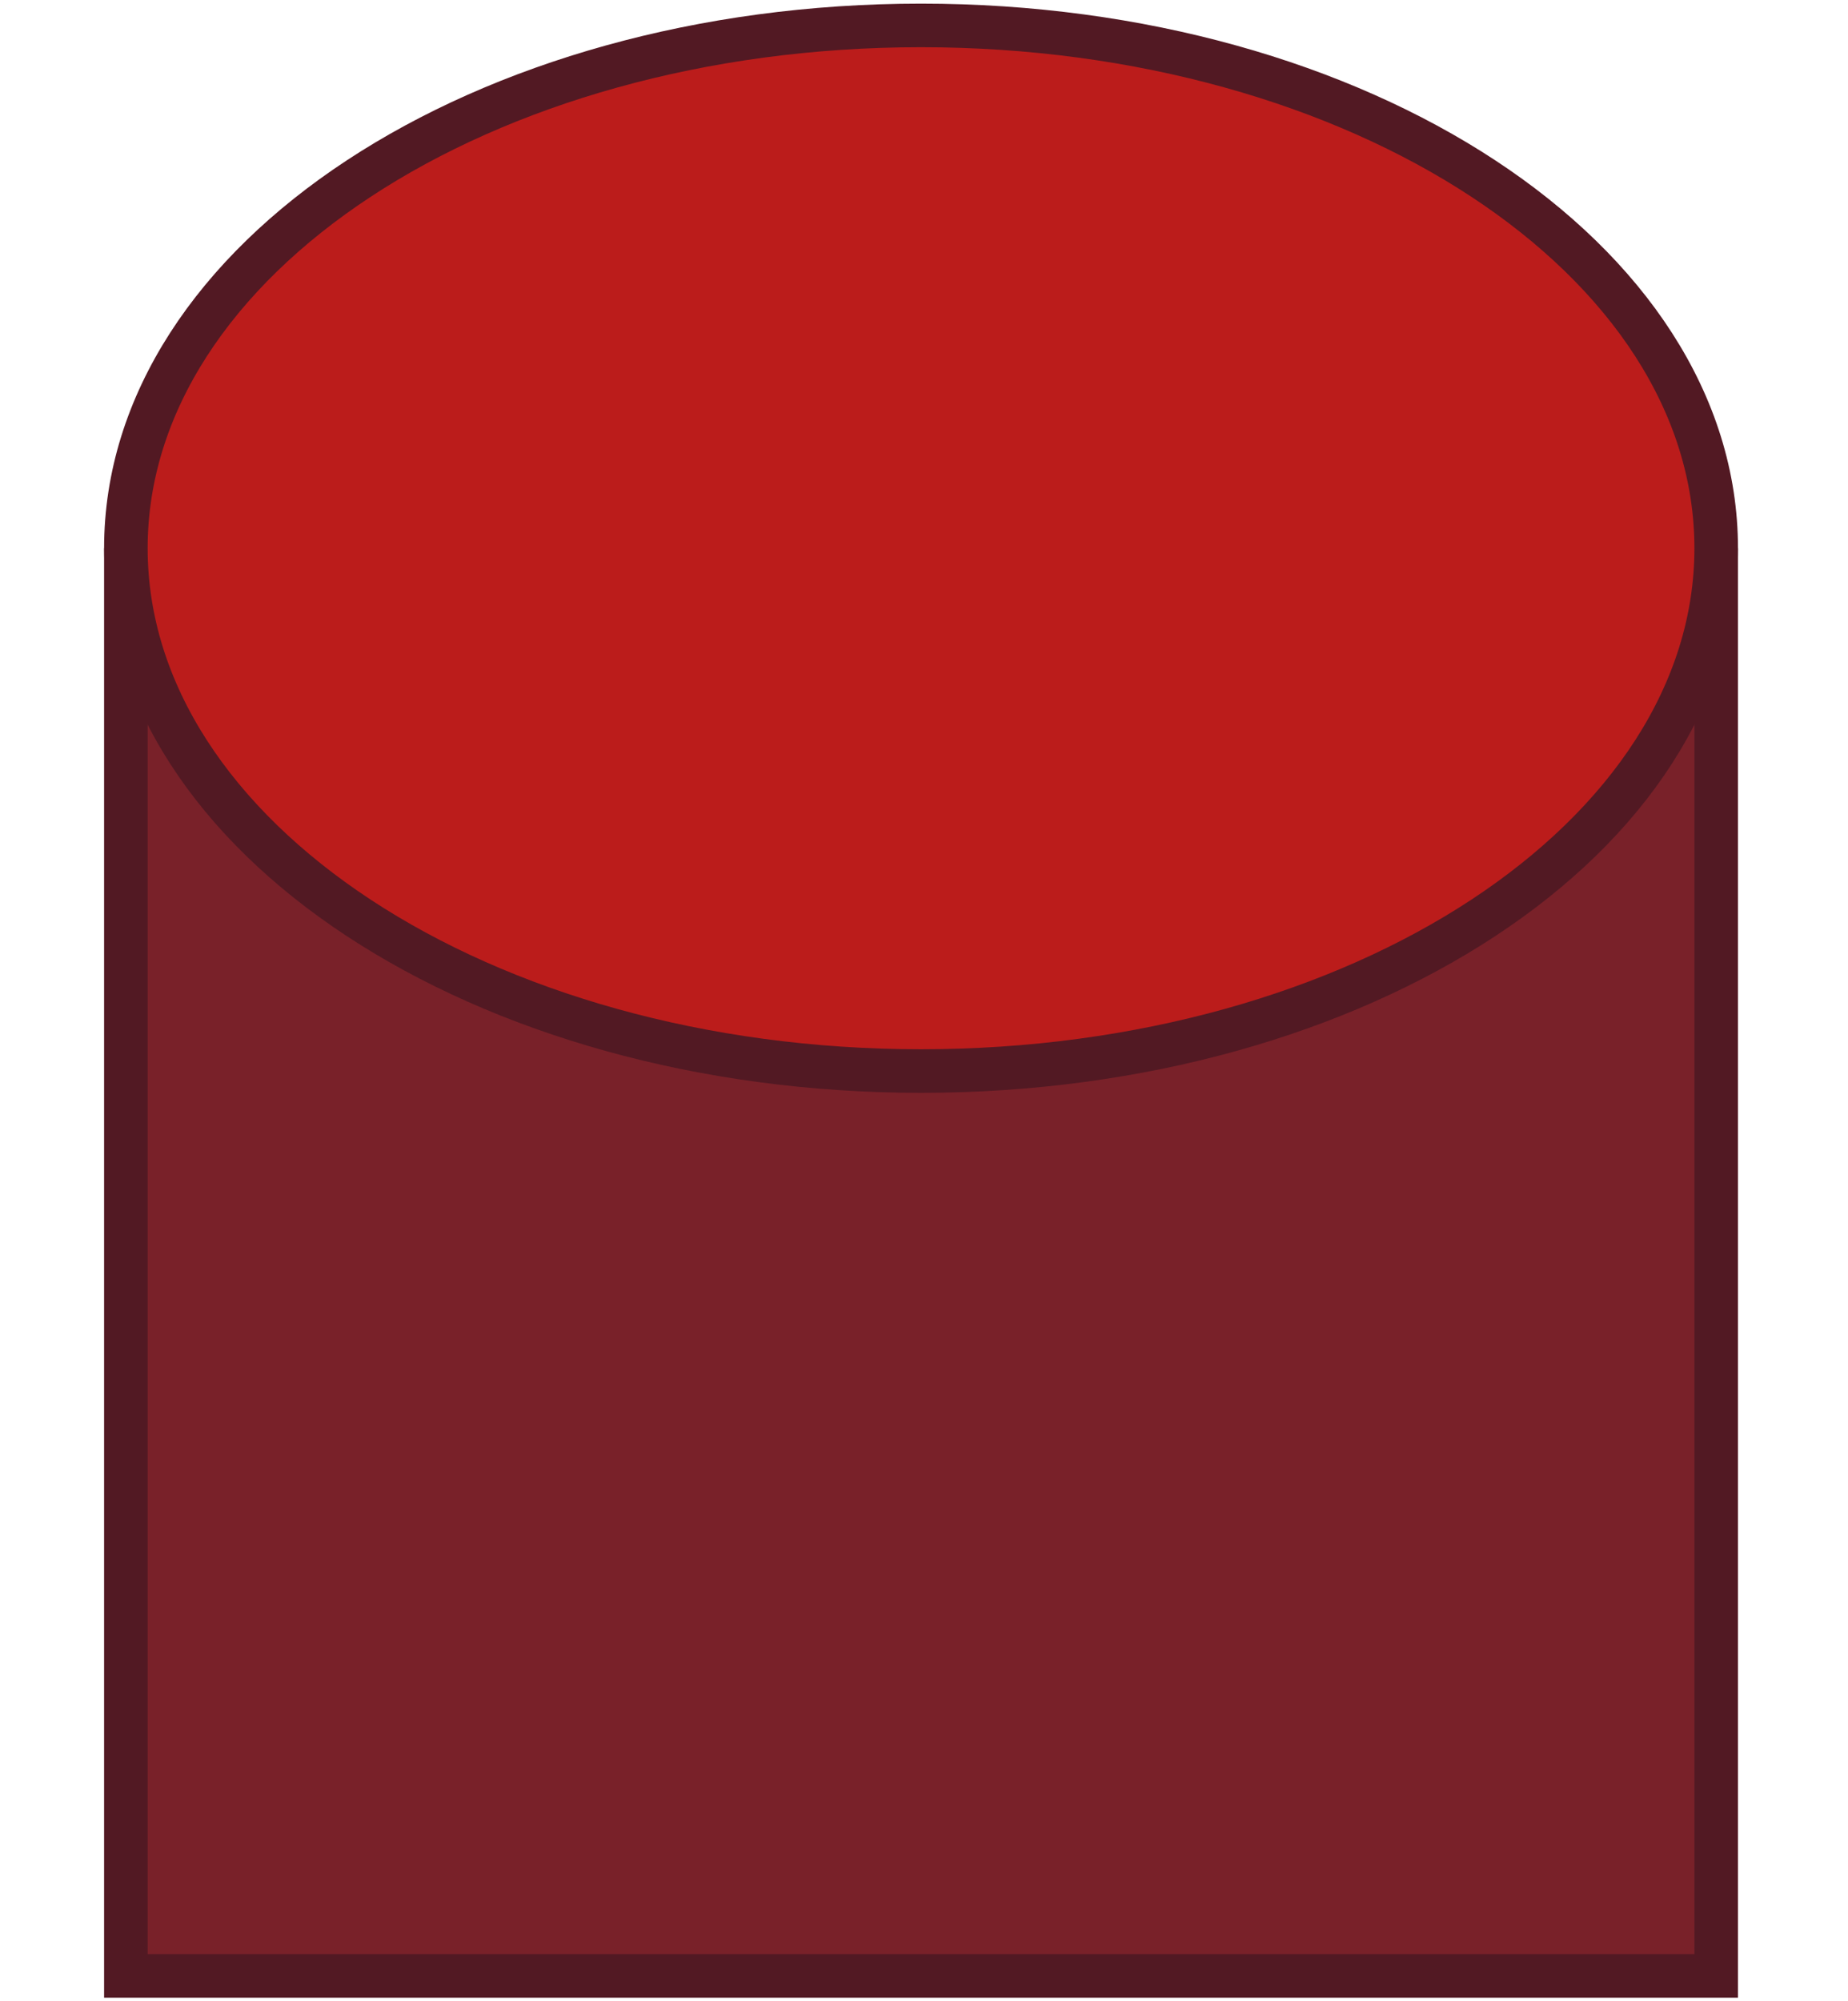 <?xml version="1.0" encoding="UTF-8" standalone="no"?>
<svg
   xmlns:dc="http://purl.org/dc/elements/1.1/"
   xmlns:cc="http://creativecommons.org/ns#"
   xmlns:rdf="http://www.w3.org/1999/02/22-rdf-syntax-ns#"
   xmlns:svg="http://www.w3.org/2000/svg"
   xmlns="http://www.w3.org/2000/svg"
   xmlns:sodipodi="http://sodipodi.sourceforge.net/DTD/sodipodi-0.dtd"
   xmlns:inkscape="http://www.inkscape.org/namespaces/inkscape"
   width="508.971"
   height="551"
   viewBox="0 0 508.971 551"
   version="1.1"
   id="svg8"
   inkscape:version="1.0.1 (1.0.1+r74)"
   sodipodi:docname="button.svg">
  <defs
     id="defs2" />
  <sodipodi:namedview
     id="base"
     pagecolor="#ffffff"
     bordercolor="#666666"
     borderopacity="1.0"
     inkscape:pageopacity="0.0"
     inkscape:pageshadow="2"
     inkscape:zoom="0.70710678"
     inkscape:cx="-204.10614"
     inkscape:cy="60.716643"
     inkscape:document-units="px"
     inkscape:current-layer="layer1"
     inkscape:document-rotation="0"
     showgrid="false"
     units="px"
     showguides="true"
     inkscape:guide-bbox="true"
     inkscape:snap-global="true"
     inkscape:snap-smooth-nodes="true"
     lock-margins="true"
     fit-margin-top="1"
     fit-margin-left="1"
     fit-margin-right="1"
     fit-margin-bottom="1" />
  <g
     inkscape:label="Layer 1"
     inkscape:groupmode="layer"
     id="layer1"
     style="display:inline"
     transform="translate(-512.832,-428)">
    <path
       style="font-variation-settings:normal;display:inline;vector-effect:none;fill:#792129;fill-opacity:1;fill-rule:nonzero;stroke:#521923;stroke-width:12;stroke-linecap:butt;stroke-linejoin:miter;stroke-miterlimit:4;stroke-dasharray:none;stroke-dashoffset:0;stroke-opacity:1;paint-order:fill markers stroke;stop-color:#000000"
       d="m 985.5,578.939 v 393.061 h -438 V 578.939"
       id="path1159" />
    <path
       style="font-variation-settings:normal;display:inline;vector-effect:none;fill:#bb1c1b;fill-opacity:1;fill-rule:nonzero;stroke:#521923;stroke-width:12;stroke-linecap:butt;stroke-linejoin:miter;stroke-miterlimit:4;stroke-dasharray:none;stroke-dashoffset:0;stroke-opacity:1;paint-order:fill markers stroke;stop-color:#000000"
       d="m 985.5,578.939 c 0,79.495 -98.05,143.939 -219,143.939 -120.95,0 -219,-64.444 -219,-143.939 0,-79.495 98.05,-143.939 219,-143.939 120.95,0 219,64.444 219,143.939 z"
       id="path1149"
       inkscape:label="path1149" />
  </g>
</svg>
